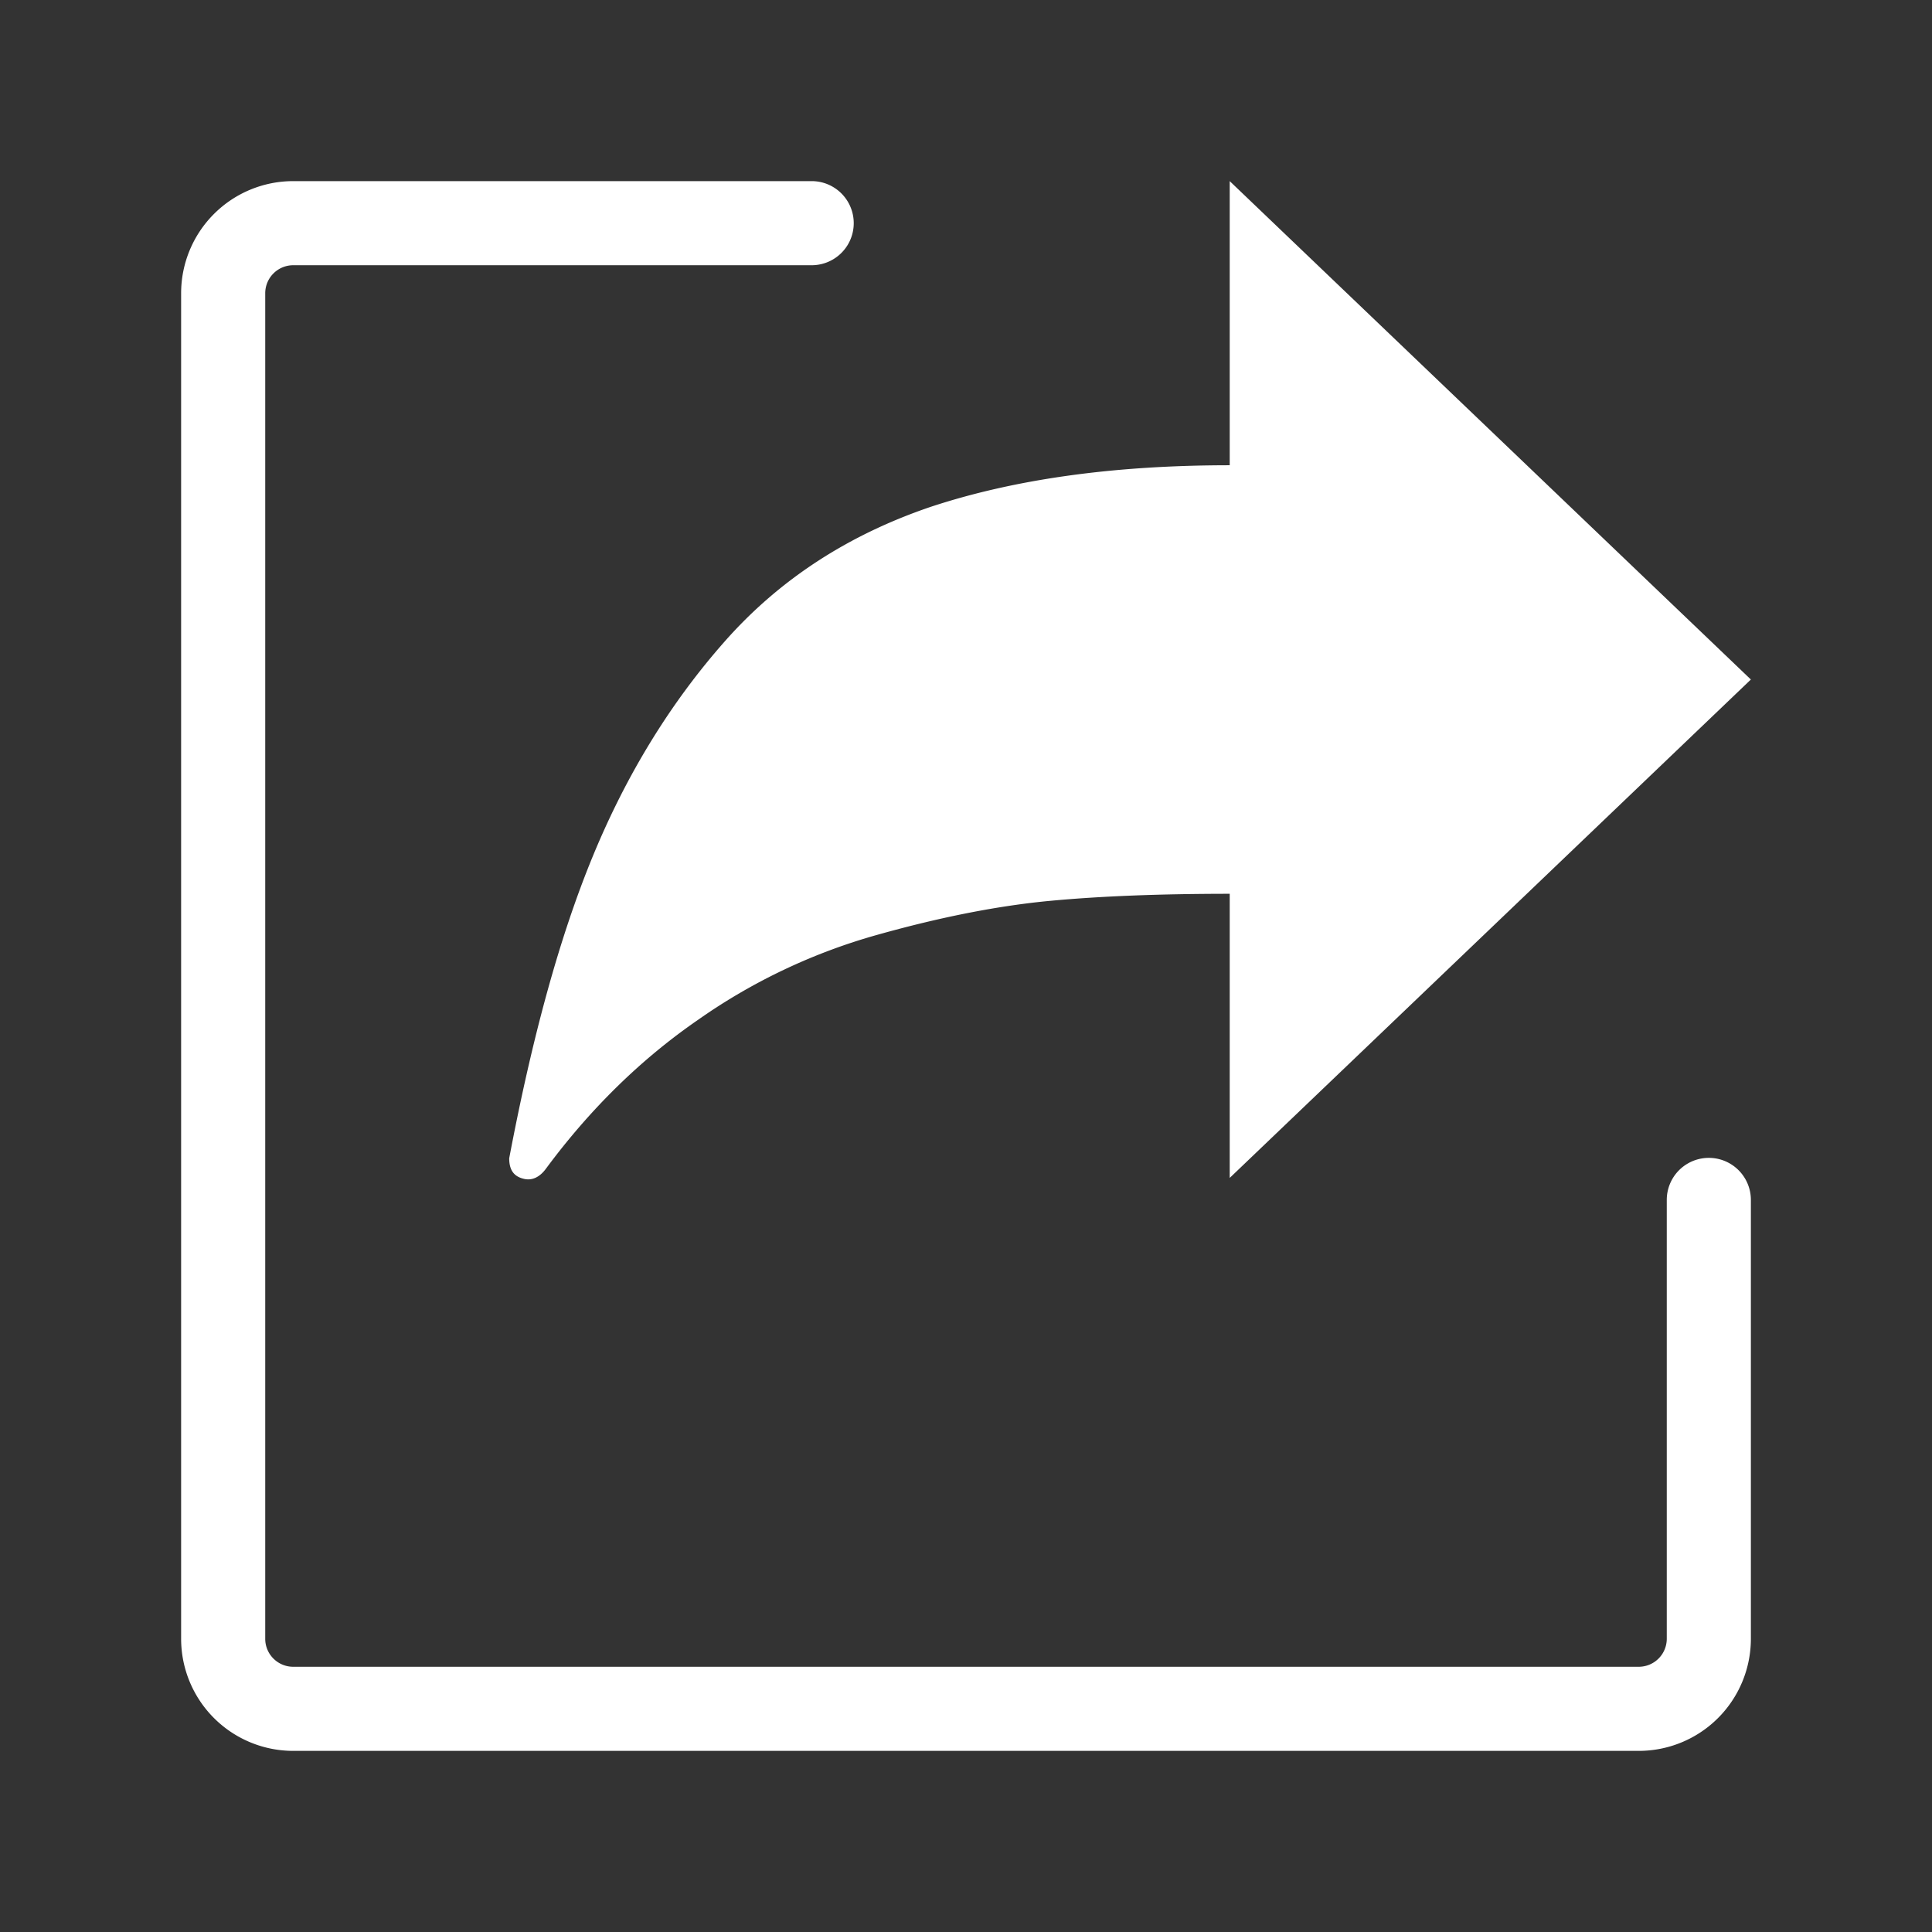 <svg t="1630055848394" class="icon" viewBox="0 0 1024 1024" version="1.1" xmlns="http://www.w3.org/2000/svg" p-id="3591" width="32" height="32"><rect x="0" y="0" width="1024" height="1024" fill="#333333" stroke="none"/><path d="M430.208 96a22.288 22.288 0 0 1 0 44.576H155.424a14.864 14.864 0 0 0-14.848 14.848v713.152c0 8.208 6.64 14.848 14.848 14.848h713.152a14.864 14.864 0 0 0 14.848-14.848V635.984a22.288 22.288 0 1 1 44.576 0v232.592A59.424 59.424 0 0 1 868.576 928H155.424A59.424 59.424 0 0 1 96 868.576V155.424A59.424 59.424 0 0 1 155.424 96z m221.568 0L928 360.16 651.776 624.32v-150.592c-37.024 0-68.64 1.248-95.264 3.744-26.624 2.496-56.992 8.32-91.104 17.888a310.848 310.848 0 0 0-95.68 45.344c-29.536 20.384-56.576 46.592-80.288 78.624-3.328 4.576-7.488 6.656-12.064 5.408-4.992-1.248-7.488-4.576-7.488-10.816 12.064-63.648 26.624-117.312 44.512-160.576 17.888-43.264 41.184-81.12 69.888-113.568 28.704-32.448 64.896-56.16 108.992-71.136 44.096-14.56 96.512-22.048 158.496-22.048V96z" fill="#ffffff" p-id="3592"></path></svg>